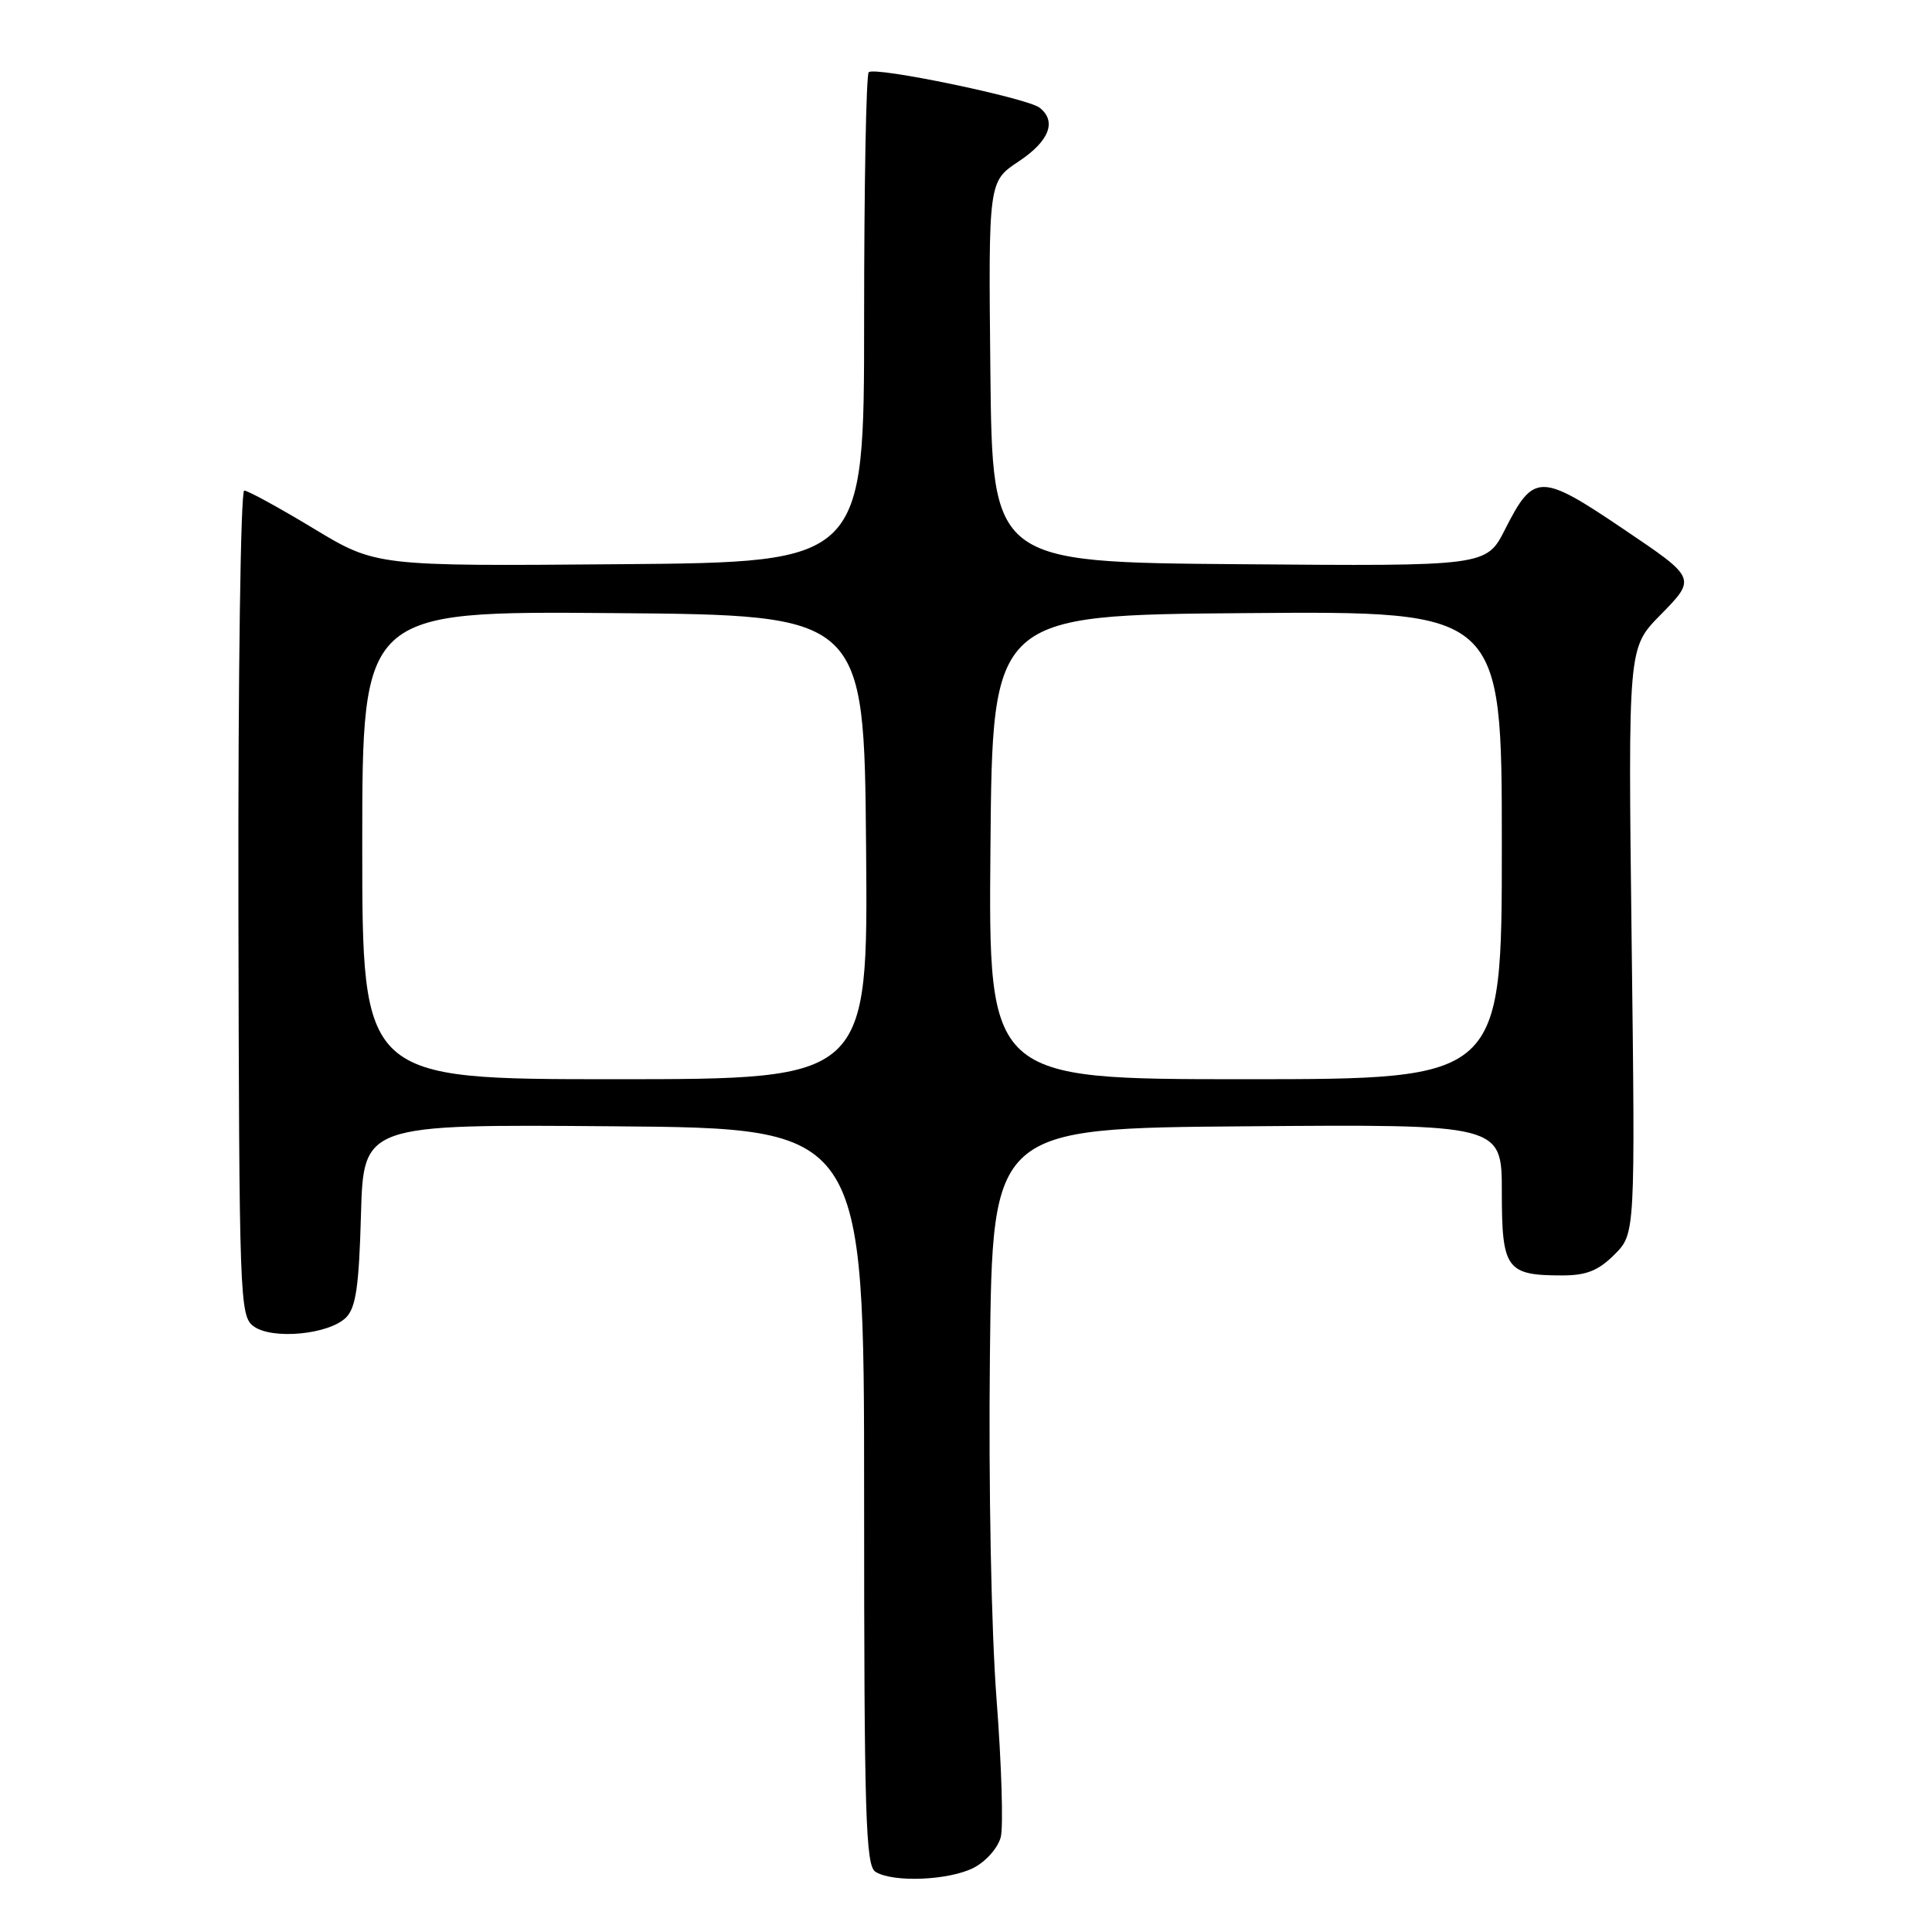<?xml version="1.0" encoding="UTF-8" standalone="no"?>
<!DOCTYPE svg PUBLIC "-//W3C//DTD SVG 1.1//EN" "http://www.w3.org/Graphics/SVG/1.1/DTD/svg11.dtd" >
<svg xmlns="http://www.w3.org/2000/svg" xmlns:xlink="http://www.w3.org/1999/xlink" version="1.1" viewBox="0 0 256 256">
 <g >
 <path fill="currentColor"
d=" M 129.04 247.48 C 130.66 246.64 132.26 244.82 132.61 243.41 C 132.96 242.00 132.71 233.80 132.05 225.18 C 131.35 216.05 130.98 196.97 131.17 179.50 C 131.50 149.50 131.50 149.50 165.25 149.24 C 199.00 148.97 199.00 148.97 199.00 157.95 C 199.00 168.17 199.60 169.00 207.01 169.00 C 210.20 169.00 211.79 168.37 213.92 166.24 C 216.68 163.48 216.68 163.48 216.20 124.67 C 215.73 85.86 215.73 85.86 219.93 81.57 C 224.81 76.60 224.83 76.66 215.14 70.12 C 204.10 62.66 203.22 62.66 199.43 70.14 C 196.95 75.03 196.95 75.03 164.23 74.76 C 131.50 74.50 131.50 74.50 131.23 49.28 C 130.97 24.05 130.97 24.05 134.98 21.39 C 139.03 18.71 140.06 16.07 137.75 14.27 C 136.09 12.98 115.88 8.78 115.11 9.57 C 114.77 9.91 114.50 24.66 114.50 42.34 C 114.50 74.50 114.50 74.50 82.16 74.76 C 49.82 75.03 49.82 75.03 41.52 70.01 C 36.96 67.26 32.83 65.00 32.36 65.00 C 31.89 65.00 31.54 89.59 31.59 119.65 C 31.69 172.17 31.76 174.36 33.59 175.73 C 36.03 177.55 43.58 176.84 45.85 174.58 C 47.16 173.28 47.57 170.43 47.83 160.95 C 48.17 148.97 48.17 148.97 81.33 149.24 C 114.50 149.50 114.50 149.50 114.50 198.28 C 114.50 240.56 114.70 247.20 116.00 248.02 C 118.31 249.48 125.76 249.17 129.04 247.48 Z  M 48.00 111.99 C 48.00 80.97 48.00 80.97 81.25 81.24 C 114.50 81.50 114.50 81.50 114.76 112.25 C 115.03 143.00 115.03 143.00 81.51 143.00 C 48.00 143.00 48.00 143.00 48.00 111.99 Z  M 131.24 112.25 C 131.50 81.50 131.50 81.50 165.25 81.24 C 199.00 80.97 199.00 80.97 199.00 111.99 C 199.00 143.00 199.00 143.00 164.99 143.00 C 130.97 143.00 130.97 143.00 131.24 112.25 Z "/>
</g>
</svg>